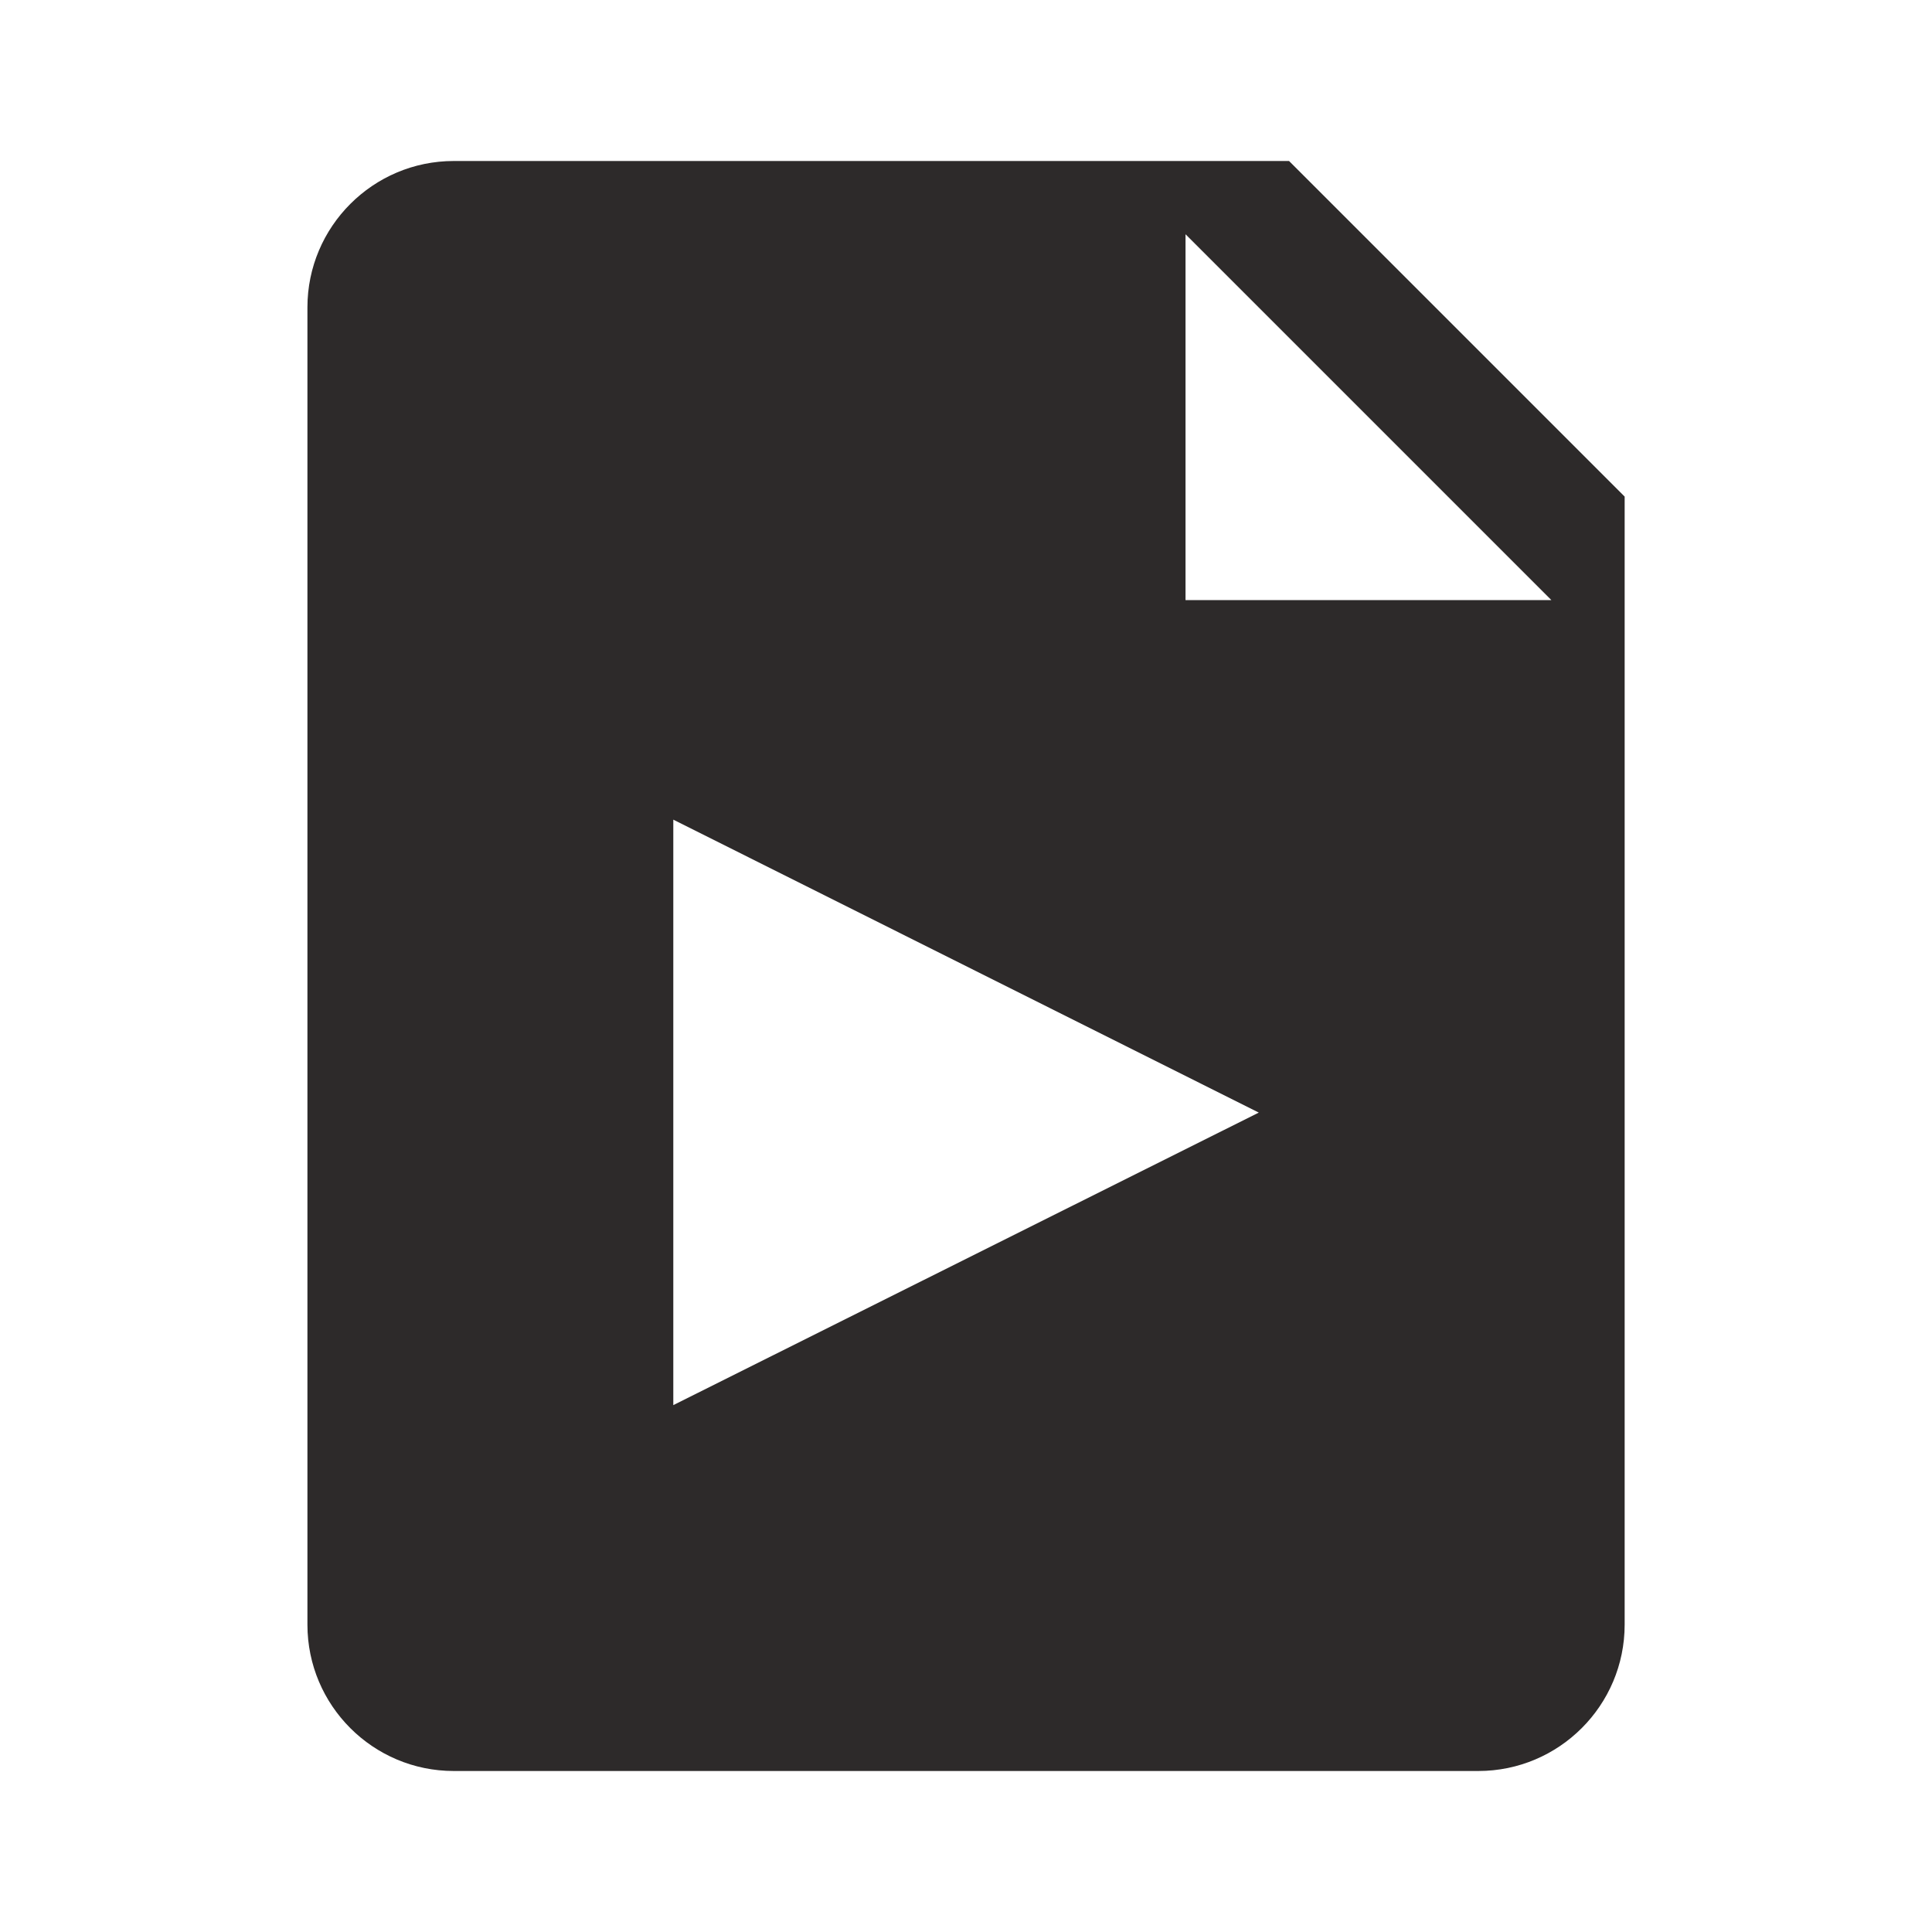 <!-- Generated by IcoMoon.io -->
<svg version="1.1" xmlns="http://www.w3.org/2000/svg" width="24" height="24" viewBox="0 0 24 24">
<title>file-video</title>
<path fill="#2d2a2a" d="M16.013 2h-10.376c-1.003 0-1.818 0.816-1.818 1.818v16.364c0 1.004 0.815 1.818 1.818 1.818h12.727c1.003 0 1.818-0.815 1.818-1.818v-14.013l-4.169-4.169zM8.364 17.455v-7.273l7.273 3.639-7.273 3.634zM14.727 7.455v-4.545l4.545 4.545h-4.545z"></path>
</svg>
